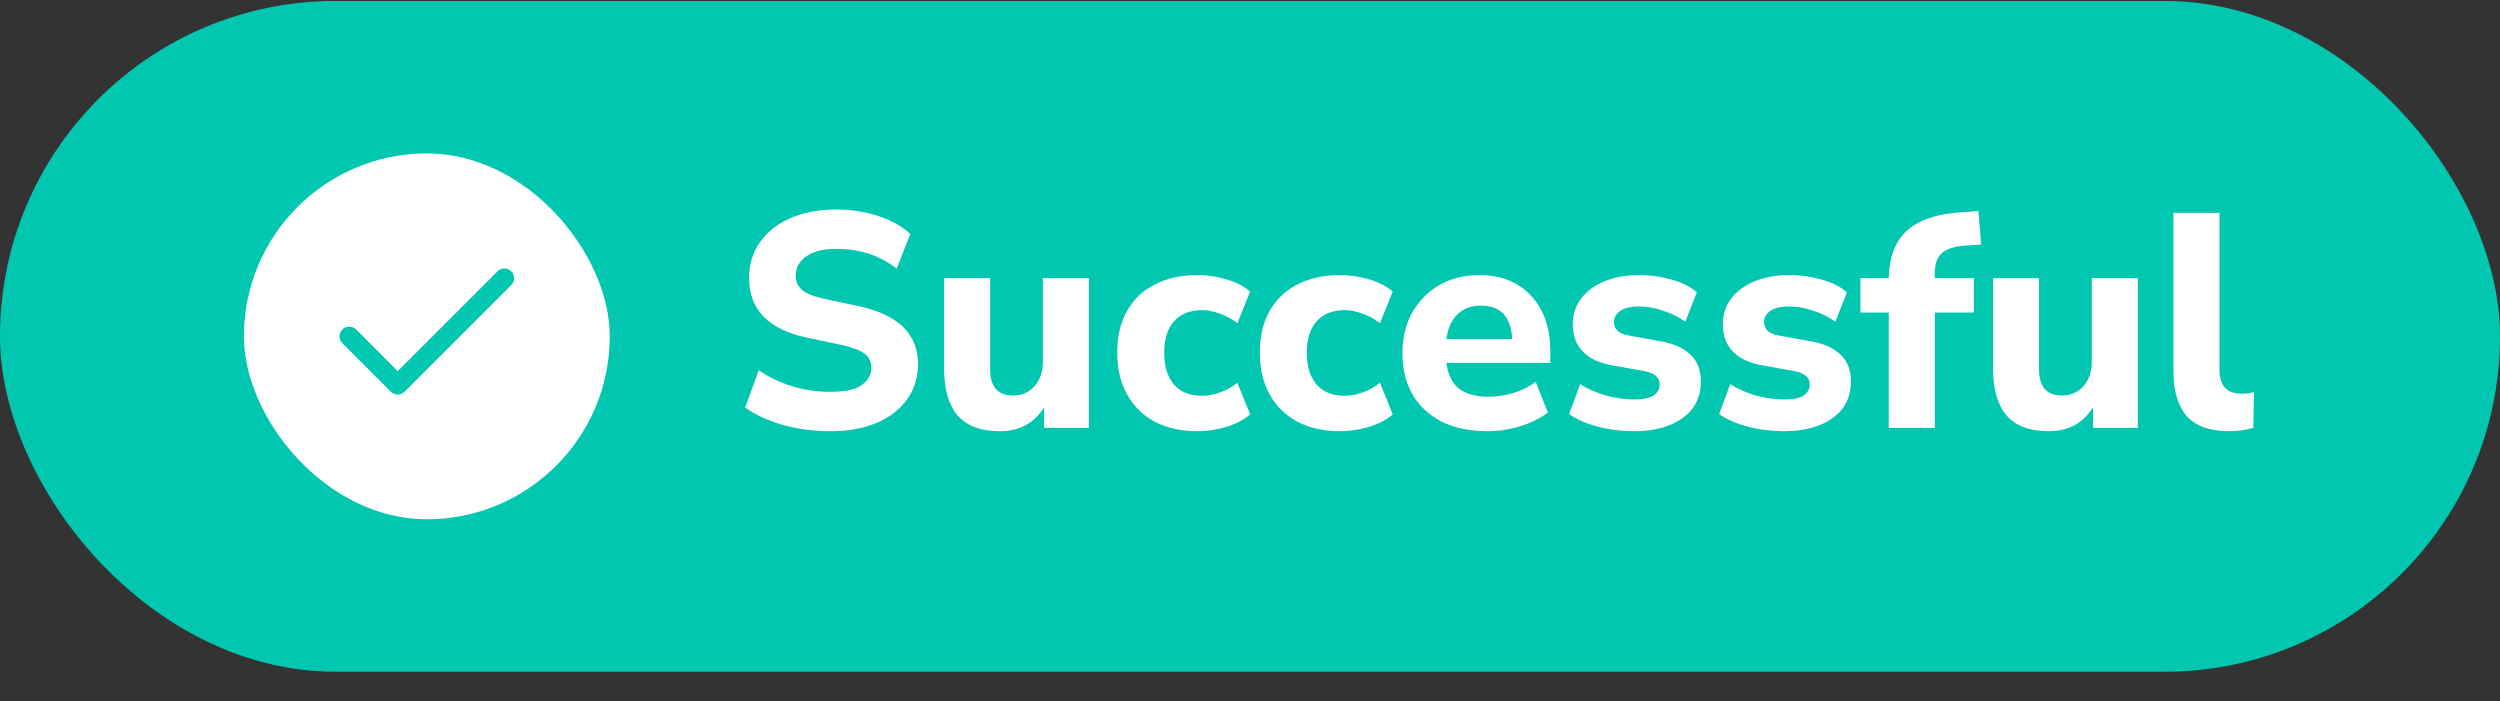 <svg width="82" height="23" viewBox="0 0 82 23" fill="none" xmlns="http://www.w3.org/2000/svg">
<rect x="0" y="0" width="82" height="23" fill="#333333" stroke="none"/>
<rect y="0.032" width="82" height="22" rx="11" fill="#01C7B1"/>
<rect x="8" y="5.032" width="12" height="12" rx="6" fill="white"/>
<path fill-rule="evenodd" clip-rule="evenodd" d="M16.77 8.898C16.895 9.023 16.895 9.224 16.77 9.348L13.27 12.848C13.146 12.973 12.945 12.973 12.82 12.848L11.229 11.257C11.105 11.133 11.105 10.932 11.229 10.807C11.354 10.683 11.555 10.683 11.68 10.807L13.045 12.173L16.32 8.898C16.445 8.774 16.646 8.774 16.77 8.898Z" fill="#01C7B1"/>
<path d="M27.23 14.143C26.677 14.143 26.153 14.072 25.66 13.932C25.173 13.793 24.767 13.602 24.44 13.363L24.89 12.143C25.203 12.363 25.56 12.536 25.96 12.662C26.367 12.789 26.79 12.852 27.23 12.852C27.71 12.852 28.053 12.779 28.26 12.633C28.473 12.479 28.58 12.289 28.58 12.062C28.58 11.869 28.507 11.716 28.36 11.602C28.213 11.489 27.957 11.393 27.59 11.312L26.46 11.072C25.2 10.806 24.57 10.152 24.57 9.112C24.57 8.666 24.69 8.276 24.93 7.942C25.17 7.602 25.503 7.339 25.93 7.152C26.363 6.966 26.863 6.872 27.43 6.872C27.917 6.872 28.373 6.942 28.8 7.082C29.227 7.222 29.58 7.419 29.86 7.672L29.41 8.812C28.863 8.379 28.2 8.162 27.42 8.162C27 8.162 26.673 8.246 26.44 8.412C26.213 8.572 26.1 8.782 26.1 9.042C26.1 9.236 26.17 9.392 26.31 9.512C26.45 9.632 26.693 9.729 27.04 9.802L28.17 10.043C29.463 10.322 30.11 10.956 30.11 11.943C30.11 12.383 29.99 12.769 29.75 13.102C29.517 13.429 29.183 13.686 28.75 13.873C28.323 14.053 27.817 14.143 27.23 14.143ZM32.796 14.143C32.17 14.143 31.706 13.969 31.406 13.623C31.113 13.276 30.966 12.756 30.966 12.062V9.122H32.476V12.102C32.476 12.682 32.726 12.973 33.226 12.973C33.513 12.973 33.746 12.873 33.926 12.672C34.113 12.466 34.206 12.196 34.206 11.863V9.122H35.716V14.033H34.246V13.363C33.92 13.883 33.436 14.143 32.796 14.143ZM39.275 14.143C38.741 14.143 38.275 14.039 37.875 13.832C37.481 13.619 37.178 13.319 36.965 12.932C36.751 12.546 36.645 12.089 36.645 11.562C36.645 11.036 36.751 10.582 36.965 10.203C37.178 9.822 37.481 9.532 37.875 9.332C38.275 9.126 38.741 9.022 39.275 9.022C39.588 9.022 39.905 9.069 40.225 9.162C40.545 9.256 40.805 9.389 41.005 9.562L40.585 10.602C40.418 10.469 40.231 10.366 40.025 10.293C39.818 10.213 39.618 10.172 39.425 10.172C39.031 10.172 38.725 10.296 38.505 10.543C38.291 10.783 38.185 11.126 38.185 11.572C38.185 12.012 38.291 12.359 38.505 12.613C38.725 12.859 39.031 12.982 39.425 12.982C39.611 12.982 39.808 12.946 40.015 12.873C40.228 12.799 40.418 12.693 40.585 12.553L41.005 13.592C40.805 13.766 40.545 13.902 40.225 14.002C39.905 14.096 39.588 14.143 39.275 14.143ZM43.952 14.143C43.419 14.143 42.952 14.039 42.552 13.832C42.159 13.619 41.856 13.319 41.642 12.932C41.429 12.546 41.322 12.089 41.322 11.562C41.322 11.036 41.429 10.582 41.642 10.203C41.856 9.822 42.159 9.532 42.552 9.332C42.952 9.126 43.419 9.022 43.952 9.022C44.266 9.022 44.582 9.069 44.902 9.162C45.222 9.256 45.482 9.389 45.682 9.562L45.262 10.602C45.096 10.469 44.909 10.366 44.702 10.293C44.496 10.213 44.296 10.172 44.102 10.172C43.709 10.172 43.402 10.296 43.182 10.543C42.969 10.783 42.862 11.126 42.862 11.572C42.862 12.012 42.969 12.359 43.182 12.613C43.402 12.859 43.709 12.982 44.102 12.982C44.289 12.982 44.486 12.946 44.692 12.873C44.906 12.799 45.096 12.693 45.262 12.553L45.682 13.592C45.482 13.766 45.222 13.902 44.902 14.002C44.582 14.096 44.266 14.143 43.952 14.143ZM48.79 14.143C48.21 14.143 47.71 14.039 47.29 13.832C46.877 13.619 46.557 13.322 46.33 12.943C46.11 12.556 46 12.102 46 11.582C46 11.076 46.107 10.633 46.32 10.252C46.54 9.866 46.837 9.566 47.21 9.352C47.59 9.132 48.027 9.022 48.52 9.022C49.233 9.022 49.8 9.249 50.22 9.702C50.64 10.149 50.85 10.756 50.85 11.523V11.902H47.44C47.493 12.289 47.633 12.572 47.86 12.752C48.093 12.926 48.413 13.012 48.82 13.012C49.087 13.012 49.357 12.973 49.63 12.893C49.904 12.812 50.15 12.689 50.37 12.523L50.77 13.533C50.523 13.719 50.22 13.869 49.86 13.982C49.507 14.089 49.15 14.143 48.79 14.143ZM48.58 10.023C48.26 10.023 48 10.119 47.8 10.312C47.607 10.506 47.487 10.776 47.44 11.123H49.6C49.56 10.389 49.22 10.023 48.58 10.023ZM53.608 14.143C53.175 14.143 52.772 14.092 52.398 13.992C52.025 13.893 51.715 13.756 51.468 13.582L51.828 12.602C52.075 12.756 52.355 12.879 52.668 12.973C52.988 13.059 53.305 13.102 53.618 13.102C53.898 13.102 54.105 13.059 54.238 12.973C54.372 12.879 54.438 12.759 54.438 12.613C54.438 12.379 54.268 12.232 53.928 12.172L52.878 11.982C52.458 11.909 52.138 11.759 51.918 11.533C51.698 11.306 51.588 11.009 51.588 10.643C51.588 10.309 51.682 10.023 51.868 9.782C52.055 9.542 52.312 9.356 52.638 9.222C52.965 9.089 53.342 9.022 53.768 9.022C54.122 9.022 54.465 9.069 54.798 9.162C55.132 9.249 55.418 9.389 55.658 9.582L55.278 10.553C55.078 10.406 54.838 10.286 54.558 10.193C54.285 10.099 54.028 10.053 53.788 10.053C53.488 10.053 53.272 10.102 53.138 10.203C53.005 10.296 52.938 10.416 52.938 10.562C52.938 10.796 53.095 10.943 53.408 11.002L54.458 11.193C54.892 11.266 55.222 11.412 55.448 11.633C55.675 11.846 55.788 12.139 55.788 12.512C55.788 13.026 55.588 13.426 55.188 13.713C54.788 13.999 54.262 14.143 53.608 14.143ZM58.53 14.143C58.097 14.143 57.694 14.092 57.32 13.992C56.947 13.893 56.637 13.756 56.39 13.582L56.75 12.602C56.997 12.756 57.277 12.879 57.59 12.973C57.91 13.059 58.227 13.102 58.54 13.102C58.82 13.102 59.027 13.059 59.16 12.973C59.294 12.879 59.36 12.759 59.36 12.613C59.36 12.379 59.19 12.232 58.85 12.172L57.8 11.982C57.38 11.909 57.06 11.759 56.84 11.533C56.62 11.306 56.51 11.009 56.51 10.643C56.51 10.309 56.604 10.023 56.79 9.782C56.977 9.542 57.234 9.356 57.56 9.222C57.887 9.089 58.264 9.022 58.69 9.022C59.044 9.022 59.387 9.069 59.72 9.162C60.054 9.249 60.34 9.389 60.58 9.582L60.2 10.553C60 10.406 59.76 10.286 59.48 10.193C59.207 10.099 58.95 10.053 58.71 10.053C58.41 10.053 58.194 10.102 58.06 10.203C57.927 10.296 57.86 10.416 57.86 10.562C57.86 10.796 58.017 10.943 58.33 11.002L59.38 11.193C59.814 11.266 60.144 11.412 60.37 11.633C60.597 11.846 60.71 12.139 60.71 12.512C60.71 13.026 60.51 13.426 60.11 13.713C59.71 13.999 59.184 14.143 58.53 14.143ZM61.952 14.033V10.252H61.022V9.122H61.952C61.965 8.429 62.166 7.909 62.552 7.562C62.946 7.209 63.542 7.009 64.342 6.962L64.892 6.922L64.982 8.022L64.512 8.052C64.126 8.072 63.852 8.156 63.692 8.302C63.539 8.442 63.462 8.659 63.462 8.952V9.122H64.742V10.252H63.462V14.033H61.952ZM67.201 14.143C66.574 14.143 66.111 13.969 65.811 13.623C65.517 13.276 65.371 12.756 65.371 12.062V9.122H66.88V12.102C66.88 12.682 67.13 12.973 67.63 12.973C67.917 12.973 68.15 12.873 68.331 12.672C68.517 12.466 68.611 12.196 68.611 11.863V9.122H70.121V14.033H68.65V13.363C68.324 13.883 67.841 14.143 67.201 14.143ZM73.119 14.143C72.486 14.143 72.022 13.979 71.729 13.652C71.436 13.319 71.289 12.826 71.289 12.172V6.982H72.799V12.113C72.799 12.646 73.036 12.912 73.509 12.912C73.582 12.912 73.652 12.909 73.719 12.902C73.792 12.896 73.862 12.883 73.929 12.863L73.909 14.033C73.656 14.106 73.392 14.143 73.119 14.143Z" fill="white"/>
</svg>
